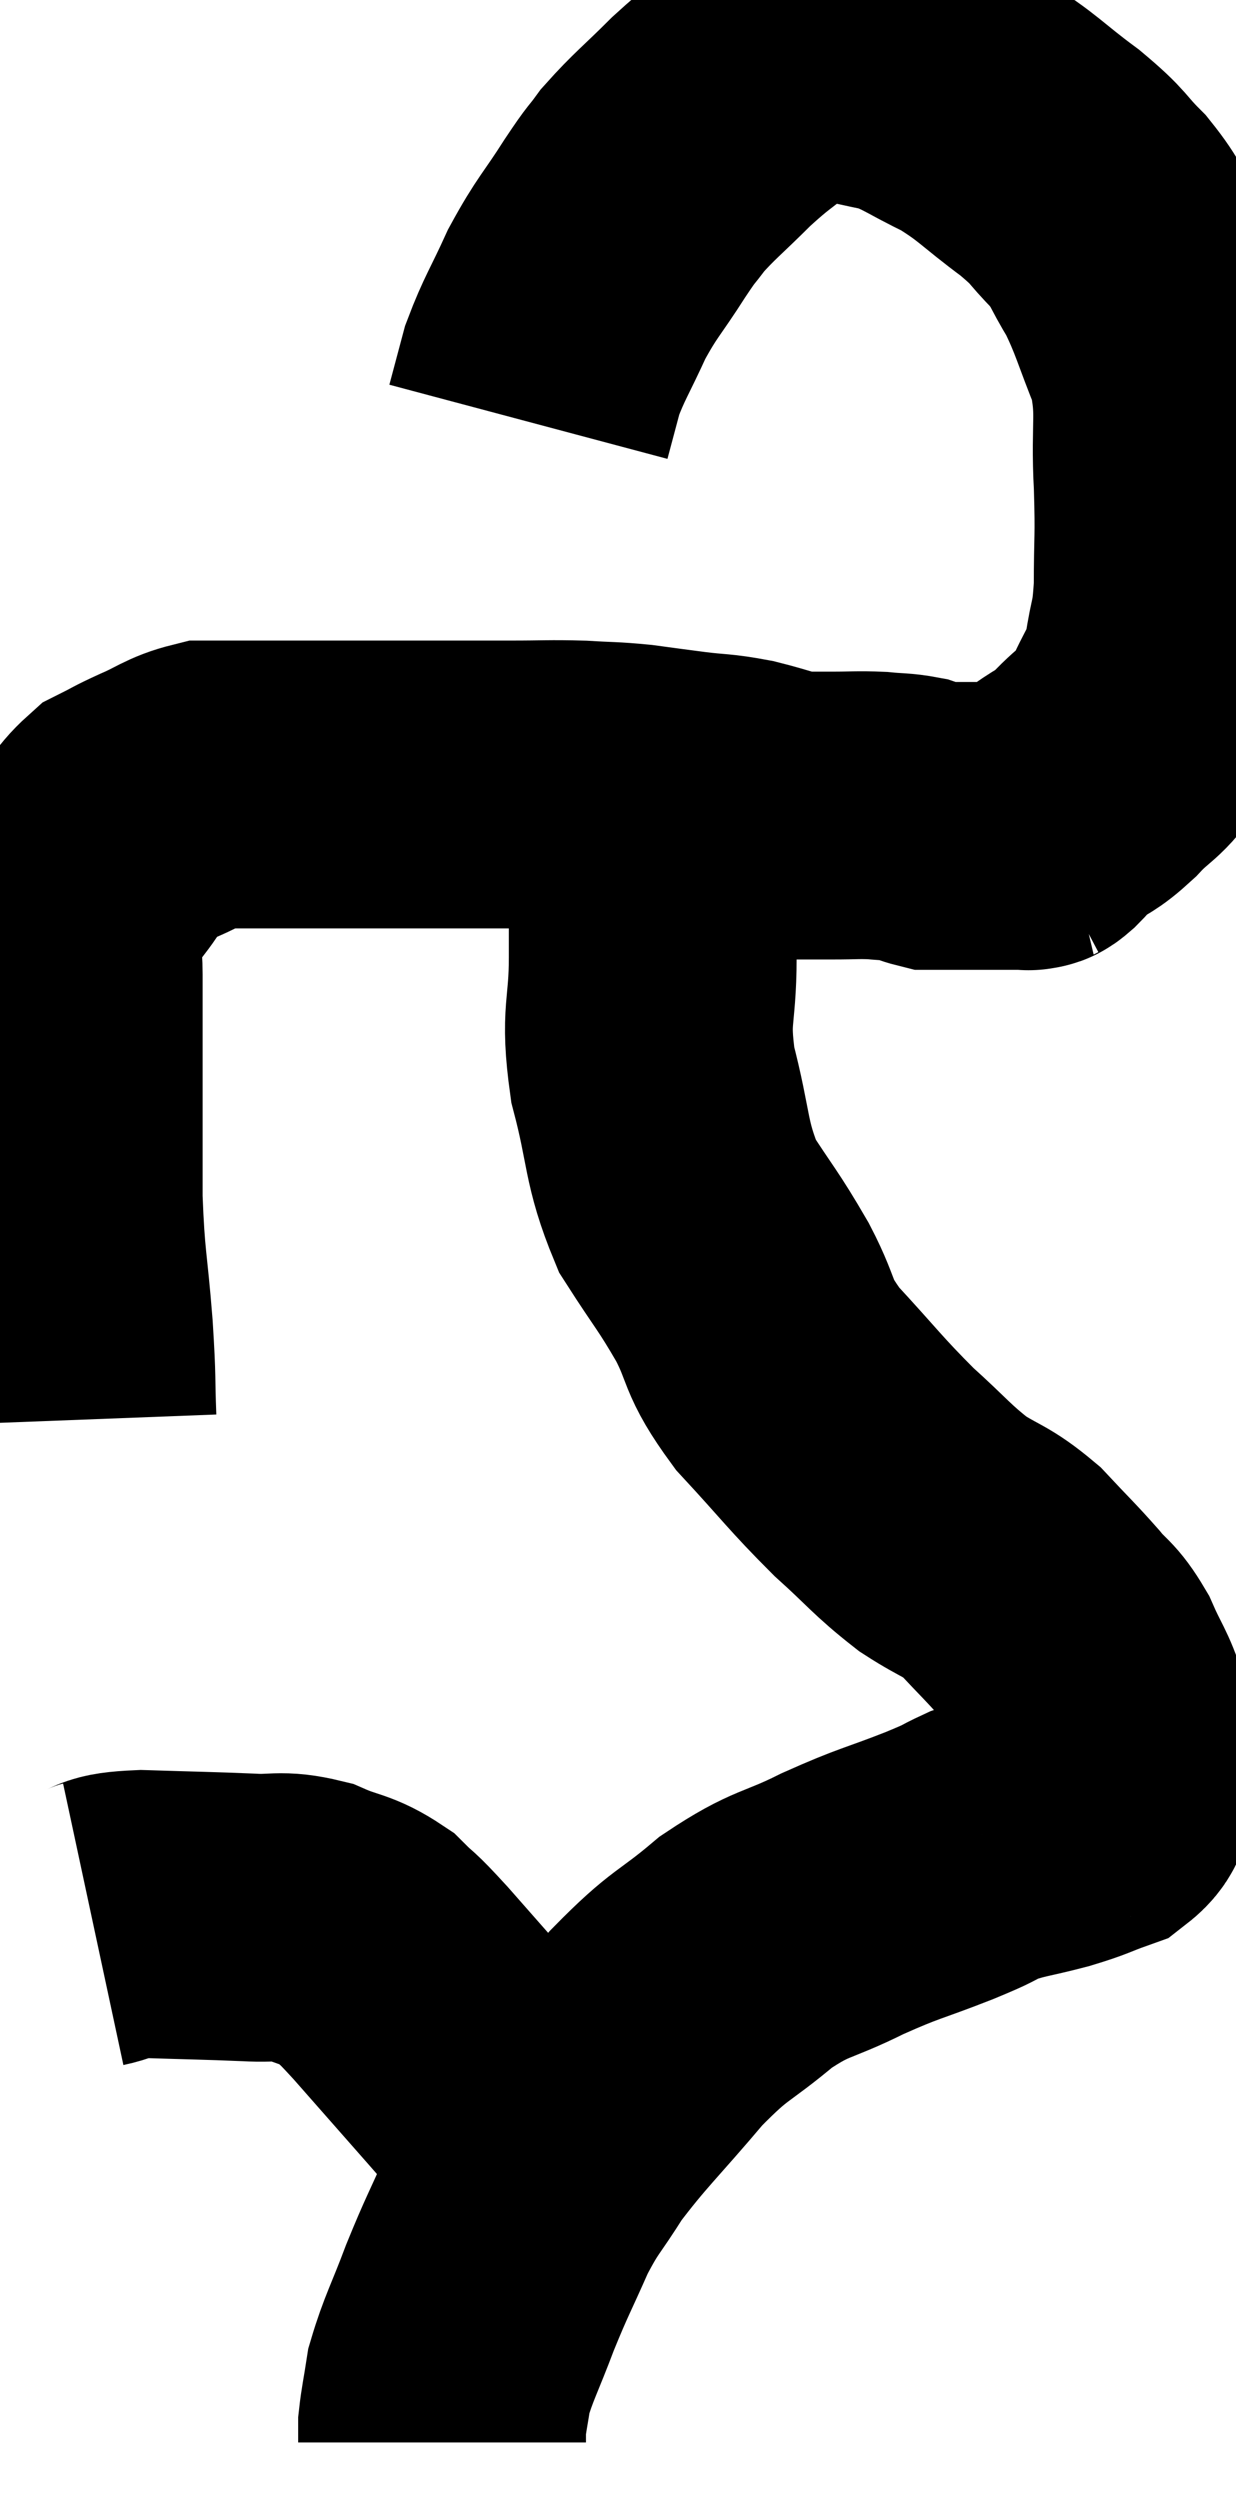<svg xmlns="http://www.w3.org/2000/svg" viewBox="12.84 3.353 21.473 43.427" width="21.473" height="43.427"><path d="M 14.1 28.02 C 14.07 27.24, 14.1 27.42, 14.04 26.46 C 13.95 25.32, 13.905 25.35, 13.86 24.18 C 13.86 22.98, 13.86 22.59, 13.86 21.78 C 13.86 21.36, 13.86 21.315, 13.86 20.94 C 13.86 20.61, 13.86 20.625, 13.86 20.28 C 13.86 19.92, 13.815 19.95, 13.86 19.56 C 13.95 19.14, 13.905 19.005, 14.04 18.72 C 14.22 18.57, 14.16 18.69, 14.4 18.42 C 14.7 18.03, 14.7 17.91, 15 17.64 C 15.3 17.49, 15.24 17.505, 15.6 17.34 C 16.02 17.16, 16.08 17.07, 16.44 16.98 C 16.74 16.98, 16.5 16.98, 17.04 16.98 C 17.82 16.98, 17.85 16.98, 18.6 16.98 C 19.32 16.98, 19.26 16.98, 20.04 16.98 C 20.88 16.98, 21 16.98, 21.72 16.98 C 22.32 16.98, 22.38 16.965, 22.92 16.98 C 23.4 17.01, 23.415 16.995, 23.88 17.04 C 24.33 17.1, 24.315 17.1, 24.78 17.16 C 25.26 17.22, 25.26 17.19, 25.74 17.28 C 26.22 17.4, 26.31 17.46, 26.7 17.52 C 27 17.52, 26.955 17.52, 27.3 17.52 C 27.69 17.52, 27.735 17.505, 28.08 17.52 C 28.38 17.55, 28.44 17.535, 28.68 17.58 C 28.86 17.64, 28.92 17.67, 29.04 17.7 C 29.1 17.7, 29.13 17.7, 29.16 17.7 C 29.16 17.7, 29.16 17.7, 29.16 17.7 C 29.16 17.7, 29.115 17.7, 29.16 17.7 C 29.25 17.7, 29.22 17.7, 29.34 17.7 C 29.49 17.7, 29.46 17.7, 29.64 17.7 C 29.85 17.7, 29.865 17.7, 30.06 17.7 C 30.24 17.7, 30.33 17.7, 30.42 17.7 C 30.42 17.7, 30.42 17.7, 30.42 17.7 C 30.42 17.7, 30.42 17.7, 30.42 17.7 C 30.42 17.7, 30.42 17.7, 30.42 17.7 C 30.42 17.7, 30.39 17.7, 30.42 17.7 C 30.48 17.7, 30.465 17.7, 30.54 17.7 C 30.63 17.7, 30.675 17.7, 30.72 17.7 C 30.72 17.7, 30.72 17.7, 30.72 17.7 C 30.72 17.7, 30.72 17.7, 30.72 17.7 C 30.72 17.7, 30.72 17.7, 30.72 17.7 C 30.72 17.7, 30.72 17.7, 30.72 17.7 C 30.72 17.7, 30.72 17.7, 30.72 17.7 C 30.72 17.7, 30.72 17.7, 30.72 17.7 C 30.72 17.7, 30.69 17.715, 30.72 17.7 C 30.78 17.67, 30.72 17.745, 30.84 17.64 C 31.02 17.46, 30.945 17.49, 31.2 17.28 C 31.53 17.04, 31.5 17.13, 31.86 16.8 C 32.25 16.38, 32.325 16.455, 32.64 15.96 C 32.88 15.39, 32.955 15.42, 33.12 14.82 C 33.21 14.19, 33.255 14.325, 33.3 13.56 C 33.3 12.66, 33.33 12.75, 33.3 11.76 C 33.24 10.68, 33.375 10.545, 33.18 9.6 C 32.85 8.79, 32.835 8.625, 32.52 7.98 C 32.22 7.5, 32.28 7.47, 31.92 7.02 C 31.5 6.6, 31.635 6.645, 31.08 6.18 C 30.39 5.67, 30.36 5.565, 29.7 5.16 C 29.07 4.86, 28.995 4.755, 28.44 4.56 C 27.96 4.47, 27.87 4.425, 27.48 4.38 C 27.18 4.38, 27.195 4.32, 26.88 4.38 C 26.55 4.5, 26.64 4.35, 26.22 4.62 C 25.71 5.04, 25.71 4.995, 25.2 5.46 C 24.69 5.97, 24.555 6.06, 24.18 6.48 C 23.94 6.81, 24.03 6.645, 23.7 7.14 C 23.28 7.8, 23.22 7.8, 22.86 8.46 C 22.56 9.12, 22.47 9.225, 22.26 9.78 C 22.14 10.23, 22.08 10.455, 22.02 10.68 L 22.02 10.68" fill="none" stroke="black" stroke-width="5"></path><path d="M 24.18 17.52 C 24.18 18.21, 24.18 18.285, 24.18 18.9 C 24.18 19.44, 24.18 19.2, 24.18 19.98 C 24.18 21, 24.03 20.94, 24.18 22.02 C 24.48 23.16, 24.39 23.355, 24.78 24.3 C 25.26 25.05, 25.305 25.05, 25.74 25.8 C 26.13 26.55, 25.95 26.52, 26.52 27.3 C 27.27 28.11, 27.345 28.245, 28.02 28.92 C 28.62 29.46, 28.665 29.565, 29.22 30 C 29.73 30.33, 29.775 30.27, 30.24 30.66 C 30.66 31.11, 30.735 31.17, 31.08 31.56 C 31.35 31.89, 31.38 31.815, 31.62 32.22 C 31.83 32.7, 31.905 32.745, 32.04 33.18 C 32.1 33.57, 32.13 33.72, 32.16 33.96 C 32.16 34.05, 32.16 34.065, 32.16 34.14 C 32.16 34.2, 32.22 34.095, 32.16 34.26 C 32.04 34.53, 32.19 34.59, 31.92 34.8 C 31.5 34.95, 31.575 34.95, 31.08 35.1 C 30.51 35.25, 30.42 35.235, 29.94 35.4 C 29.55 35.58, 29.775 35.505, 29.16 35.76 C 28.32 36.09, 28.32 36.045, 27.48 36.42 C 26.64 36.84, 26.61 36.72, 25.8 37.26 C 25.02 37.92, 25.035 37.77, 24.24 38.58 C 23.43 39.54, 23.22 39.705, 22.62 40.5 C 22.23 41.13, 22.2 41.07, 21.84 41.76 C 21.51 42.51, 21.48 42.525, 21.18 43.26 C 20.91 43.98, 20.805 44.145, 20.64 44.7 C 20.58 45.09, 20.55 45.21, 20.52 45.48 C 20.52 45.63, 20.52 45.705, 20.52 45.78 C 20.52 45.78, 20.52 45.78, 20.52 45.78 L 20.52 45.78" fill="none" stroke="black" stroke-width="5"></path><path d="M 14.46 36.78 C 14.88 36.69, 14.625 36.63, 15.3 36.6 C 16.23 36.63, 16.44 36.63, 17.16 36.66 C 17.67 36.69, 17.685 36.6, 18.18 36.72 C 18.66 36.93, 18.735 36.87, 19.14 37.14 C 19.47 37.47, 19.305 37.26, 19.8 37.8 C 20.46 38.55, 20.685 38.805, 21.12 39.3 C 21.33 39.54, 21.33 39.54, 21.54 39.78 C 21.75 40.02, 21.81 40.095, 21.96 40.26 C 22.05 40.35, 22.08 40.35, 22.14 40.44 C 22.17 40.53, 22.185 40.575, 22.2 40.62 C 22.2 40.62, 22.2 40.62, 22.2 40.62 L 22.2 40.62" fill="none" stroke="black" stroke-width="5"></path></svg>